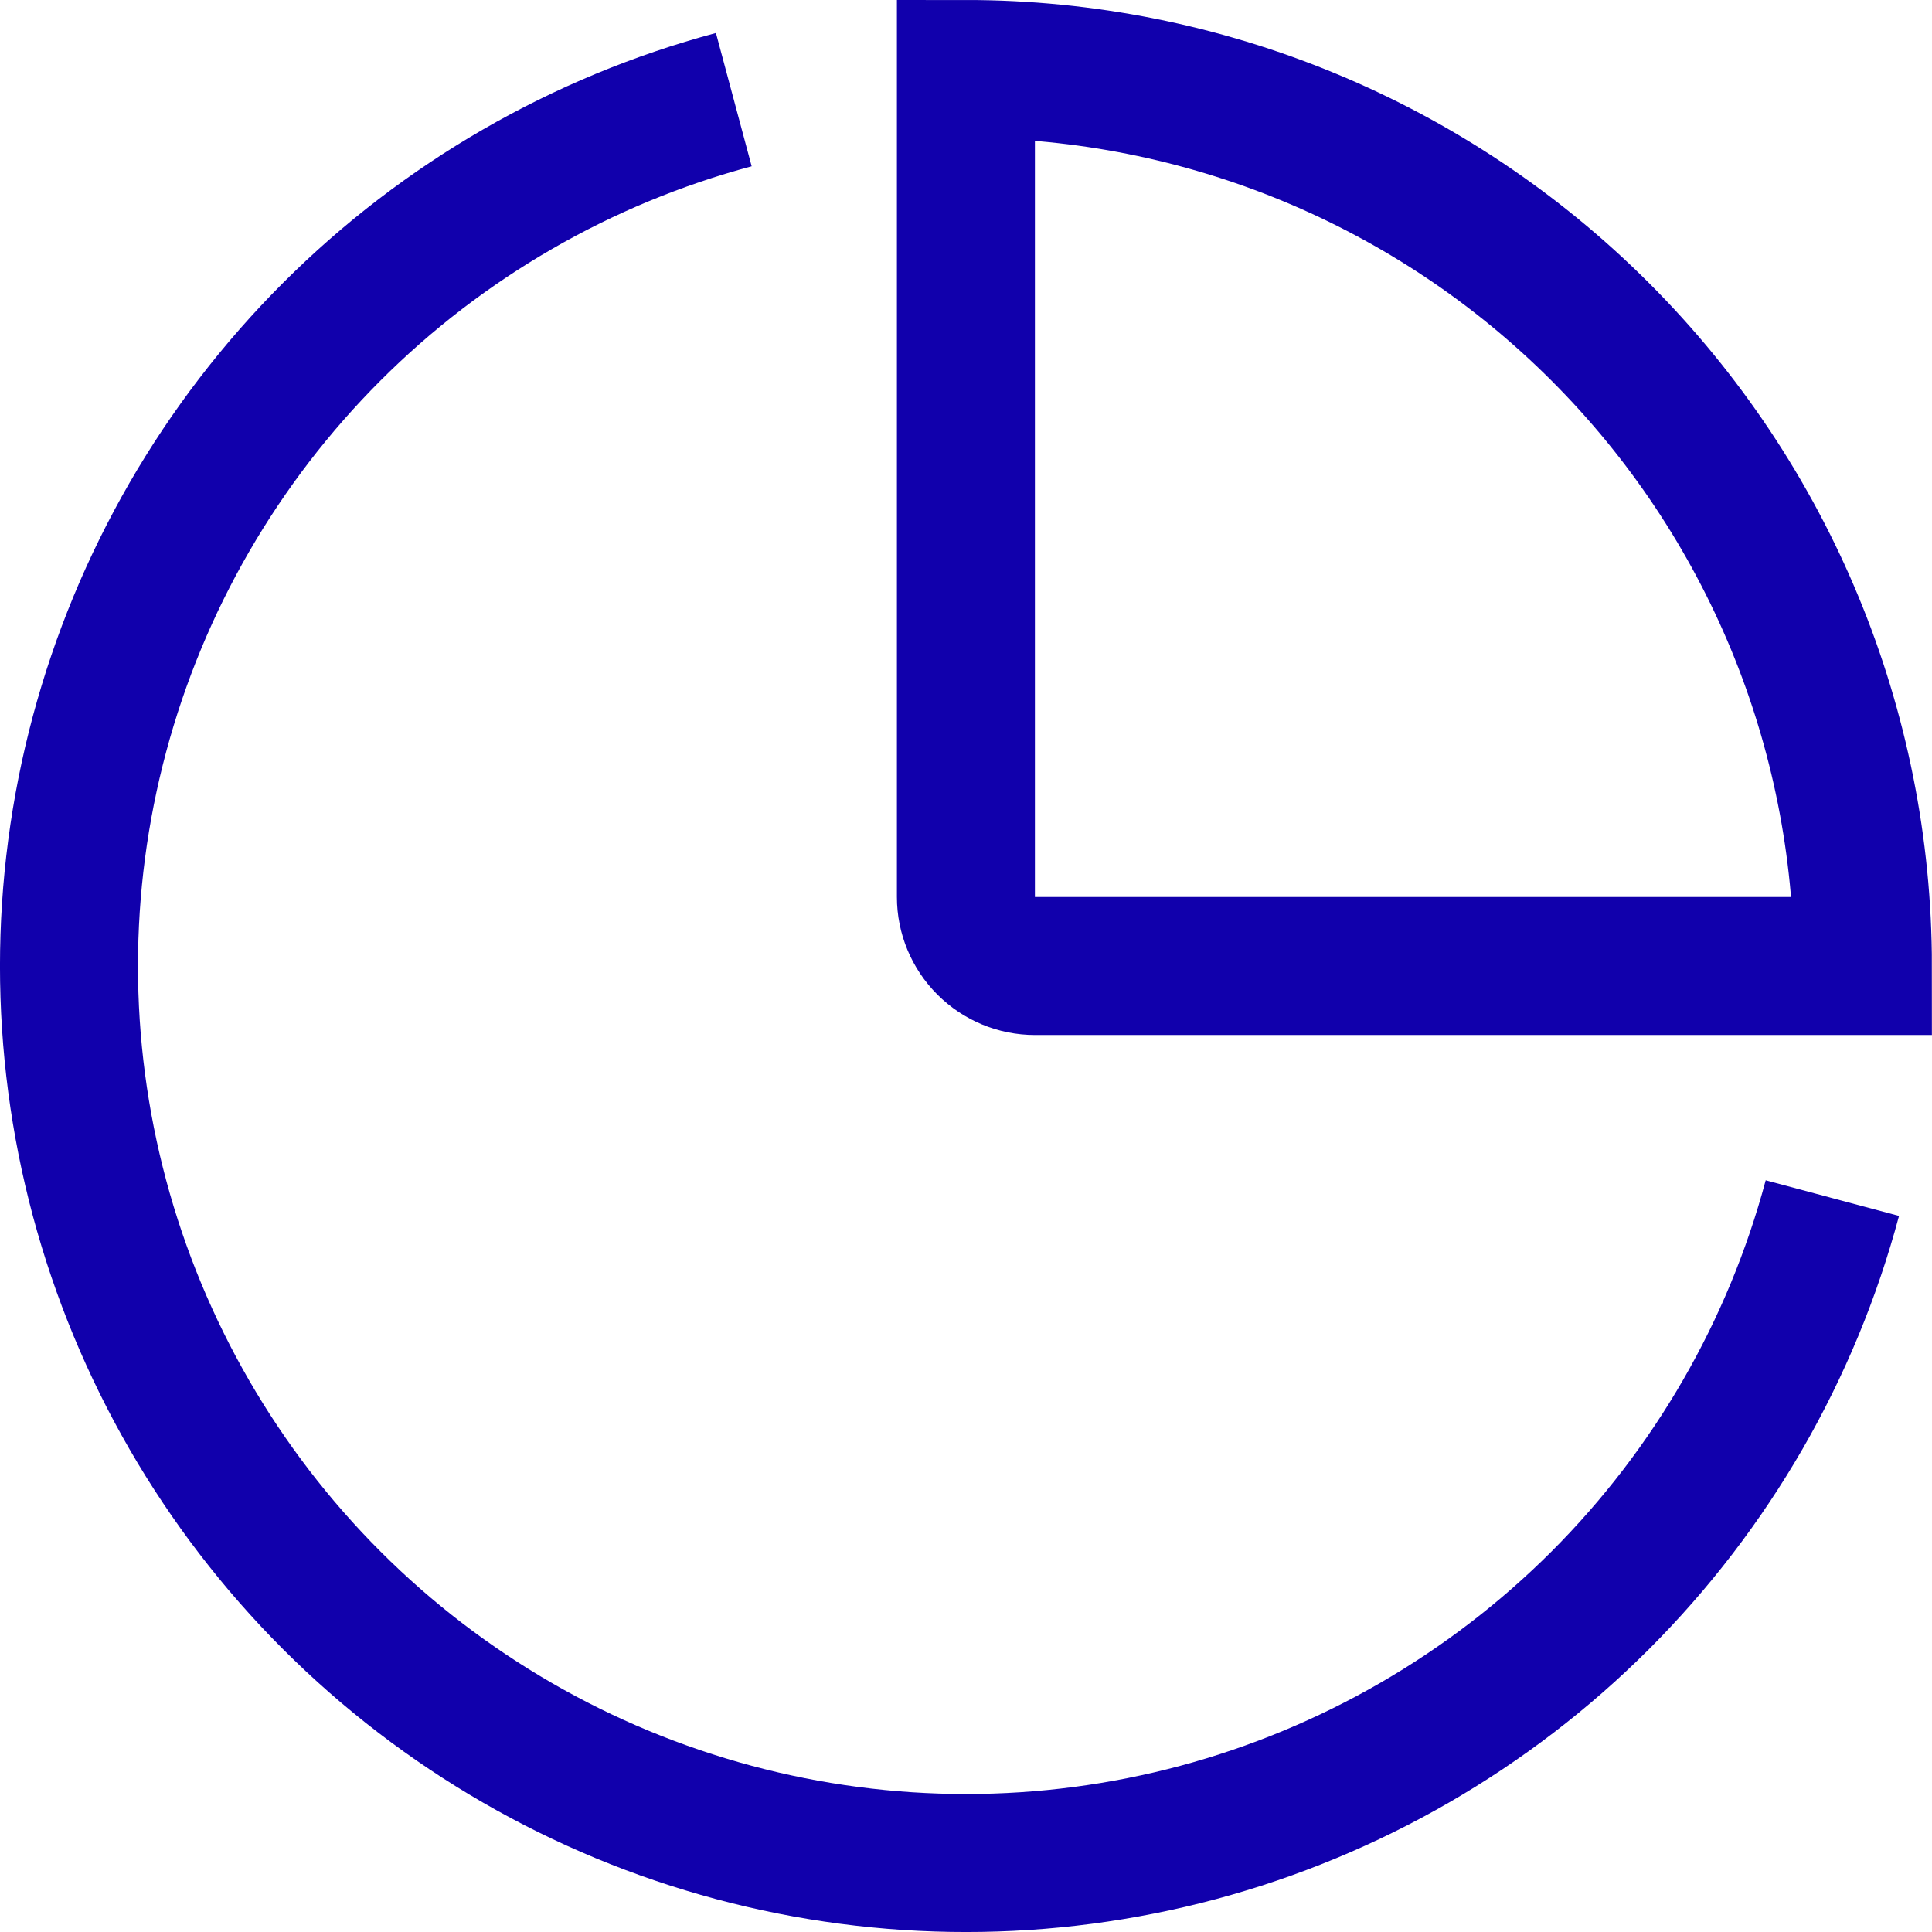<svg width="21" height="21" viewBox="0 0 21 21" fill="none" xmlns="http://www.w3.org/2000/svg">
<path d="M19.917 13.023C19.475 14.676 18.605 16.183 17.395 17.394C16.184 18.604 14.677 19.474 13.024 19.918C11.371 20.361 9.63 20.361 7.977 19.918C6.324 19.475 4.816 18.605 3.606 17.395C2.396 16.185 1.525 14.677 1.082 13.024C0.639 11.371 0.639 9.63 1.082 7.977C1.525 6.324 2.395 4.817 3.606 3.606C4.816 2.396 6.323 1.526 7.976 1.083M20.249 10.5C20.249 7.914 19.222 5.434 17.393 3.606C15.565 1.777 13.085 0.75 10.499 0.75V9.75C10.499 9.949 10.578 10.139 10.719 10.28C10.86 10.421 11.05 10.5 11.249 10.5H20.249Z" stroke="#1100AC" stroke-width="1.5"/>
</svg>
